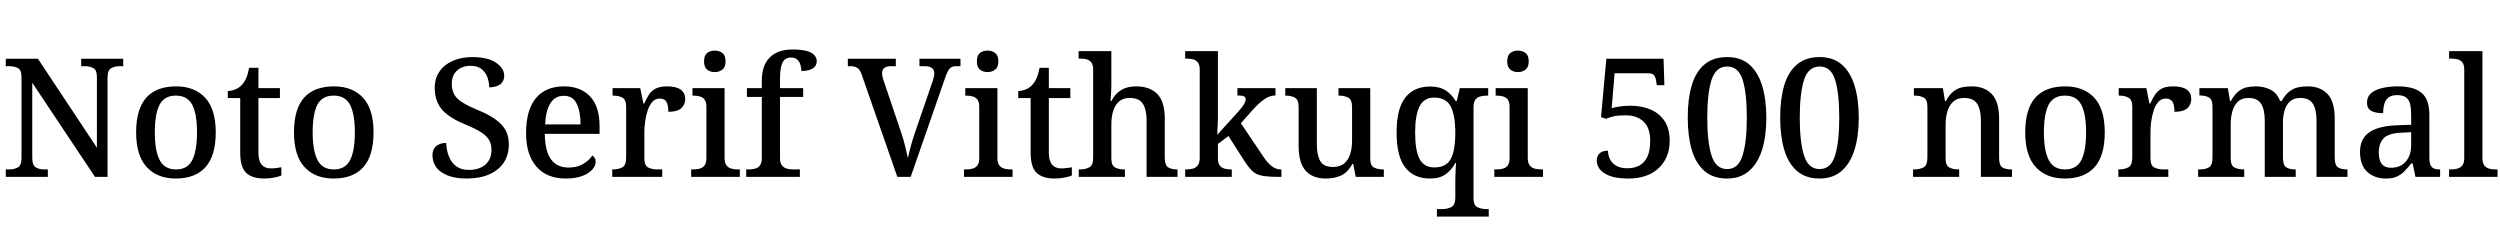 <svg xmlns="http://www.w3.org/2000/svg" xmlns:xlink="http://www.w3.org/1999/xlink" width="362.688" height="32.688"><path fill="black" d="M6.94 25.66L0.84 25.66L0.84 24.58L1.34 24.58Q2.06 24.58 2.59 24.29Q3.12 24 3.12 22.90L3.12 22.90L3.12 11.18Q3.12 10.15 2.59 9.88Q2.06 9.60 1.34 9.60L1.34 9.60L0.84 9.60L0.84 8.52L5.50 8.52L14.06 21.43L14.06 11.18Q14.06 10.15 13.54 9.88Q13.01 9.60 12.29 9.60L12.29 9.60L11.78 9.60L11.78 8.52L17.88 8.52L17.88 9.60L17.38 9.60Q16.66 9.60 16.13 9.89Q15.60 10.18 15.60 11.28L15.60 11.28L15.60 25.66L13.78 25.66L4.68 12.00L4.68 22.90Q4.68 24 5.20 24.29Q5.71 24.58 6.43 24.58L6.43 24.58L6.94 24.58L6.94 25.66ZM25.49 25.90L25.49 25.90Q22.82 25.90 21.29 24.24Q19.75 22.58 19.75 19.20L19.75 19.20Q19.75 15.82 21.22 14.17Q22.68 12.53 25.56 12.53L25.56 12.53Q28.22 12.53 29.76 14.17Q31.30 15.82 31.30 19.20L31.30 19.20Q31.30 22.58 29.82 24.24Q28.34 25.90 25.49 25.90ZM25.54 24.58L25.54 24.58Q27.22 24.58 27.90 23.21Q28.58 21.84 28.58 19.20L28.58 19.20Q28.58 16.54 27.89 15.20Q27.19 13.87 25.51 13.87L25.51 13.87Q23.83 13.87 23.15 15.20Q22.46 16.54 22.46 19.20L22.46 19.20Q22.46 21.84 23.16 23.21Q23.86 24.58 25.54 24.58ZM38.35 25.90L38.35 25.90Q36.58 25.90 35.71 25.07Q34.85 24.24 34.85 22.15L34.85 22.15L34.85 14.23L33.05 14.23L33.05 13.20Q33.55 13.20 34.10 12.98Q34.66 12.77 35.04 12.36L35.04 12.36Q35.45 11.95 35.71 11.34Q35.98 10.73 36.14 9.84L36.14 9.84L37.49 9.84L37.49 12.79L40.61 12.79L40.61 14.23L37.49 14.23L37.49 22.15Q37.49 23.33 37.96 23.88Q38.42 24.43 39.26 24.43L39.26 24.43Q39.70 24.43 40.08 24.38Q40.46 24.34 40.82 24.26L40.82 24.26L40.82 25.46Q40.51 25.61 39.82 25.75Q39.12 25.90 38.35 25.90ZM48.38 25.90L48.38 25.90Q45.72 25.90 44.18 24.24Q42.65 22.58 42.65 19.20L42.65 19.20Q42.65 15.82 44.11 14.17Q45.58 12.53 48.46 12.53L48.46 12.53Q51.12 12.53 52.66 14.17Q54.19 15.82 54.19 19.20L54.19 19.20Q54.19 22.58 52.72 24.24Q51.24 25.90 48.38 25.90ZM48.43 24.58L48.43 24.58Q50.11 24.58 50.80 23.21Q51.48 21.84 51.48 19.20L51.48 19.20Q51.48 16.54 50.78 15.20Q50.09 13.87 48.41 13.87L48.41 13.87Q46.73 13.87 46.04 15.20Q45.36 16.54 45.36 19.20L45.36 19.20Q45.36 21.84 46.06 23.21Q46.75 24.58 48.43 24.58ZM67.75 25.90L67.75 25.90Q66.02 25.90 64.91 25.44Q63.79 24.98 63.26 24.23Q62.74 23.47 62.74 22.51L62.74 22.51Q62.74 21.94 62.99 21.54Q63.24 21.14 63.70 20.94Q64.15 20.74 64.73 20.74L64.73 20.74Q64.78 21.84 65.14 22.73Q65.50 23.62 66.20 24.13Q66.91 24.65 67.99 24.65L67.99 24.65Q69.53 24.65 70.42 23.88Q71.30 23.11 71.30 21.74L71.30 21.74Q71.30 20.88 70.93 20.27Q70.56 19.66 69.72 19.14Q68.88 18.62 67.49 18.05L67.49 18.05Q65.95 17.42 64.97 16.68Q63.98 15.94 63.53 14.99Q63.07 14.04 63.07 12.77L63.07 12.77Q63.07 11.35 63.77 10.36Q64.46 9.36 65.70 8.82Q66.94 8.28 68.50 8.28L68.50 8.28Q70.78 8.28 71.96 9.10Q73.15 9.91 73.15 10.99L73.15 10.99Q73.15 11.78 72.58 12.23Q72 12.67 70.97 12.67L70.97 12.67Q70.97 11.95 70.72 11.23Q70.46 10.51 69.88 10.03Q69.29 9.55 68.30 9.55L68.30 9.55Q67.03 9.55 66.29 10.25Q65.54 10.94 65.54 12.14L65.54 12.14Q65.54 13.03 65.88 13.67Q66.22 14.30 67.04 14.83Q67.87 15.36 69.31 15.96L69.31 15.96Q71.52 16.85 72.67 17.99Q73.82 19.13 73.82 20.95L73.82 20.95Q73.82 22.49 73.08 23.59Q72.34 24.70 70.97 25.30Q69.60 25.90 67.75 25.90ZM82.06 25.90L82.06 25.90Q79.32 25.90 77.82 24.17Q76.32 22.44 76.32 19.32L76.32 19.32Q76.32 15.94 77.75 14.23Q79.18 12.53 81.82 12.53L81.82 12.53Q84.22 12.53 85.60 13.98Q86.98 15.43 86.98 18.29L86.98 18.29L86.98 19.42L79.03 19.42Q79.08 21.98 79.96 23.15Q80.83 24.31 82.49 24.31L82.49 24.31Q83.74 24.31 84.61 23.78Q85.49 23.26 85.92 22.56L85.92 22.56Q86.11 22.66 86.27 22.90Q86.42 23.14 86.42 23.47L86.42 23.47Q86.42 24 85.96 24.56Q85.49 25.13 84.52 25.51Q83.54 25.90 82.06 25.90ZM79.08 18.05L84.22 18.05Q84.22 16.18 83.66 15.04Q83.11 13.90 81.79 13.90L81.79 13.90Q80.54 13.90 79.86 14.96Q79.18 16.03 79.08 18.05L79.08 18.05ZM96.07 25.66L88.82 25.66L88.82 24.58L88.90 24.58Q89.71 24.58 90.28 24.28Q90.84 23.98 90.84 22.85L90.84 22.85L90.84 15.50Q90.84 14.45 90.29 14.16Q89.74 13.87 88.94 13.87L88.94 13.87L88.87 13.87L88.87 12.79L92.88 12.79L93.34 15.02L93.46 15.02Q93.77 14.30 94.14 13.74Q94.51 13.18 95.12 12.85Q95.74 12.53 96.77 12.53L96.77 12.53Q98.11 12.53 98.76 13.01Q99.41 13.49 99.41 14.35L99.41 14.35Q99.41 15.19 98.82 15.71Q98.23 16.22 96.96 16.22L96.96 16.22Q96.96 15.24 96.68 14.77Q96.41 14.30 95.71 14.30L95.71 14.30Q95.04 14.30 94.61 14.81Q94.18 15.31 93.94 16.08Q93.70 16.85 93.59 17.66Q93.48 18.48 93.48 19.10L93.48 19.10L93.48 22.97Q93.48 24.02 94.04 24.30Q94.61 24.58 95.38 24.58L95.38 24.58L96.07 24.58L96.07 25.66ZM107.33 25.66L100.27 25.66L100.27 24.58L100.58 24.58Q101.06 24.58 101.50 24.47Q101.93 24.36 102.20 24.02Q102.48 23.69 102.48 22.99L102.48 22.99L102.48 15.46Q102.48 14.76 102.20 14.42Q101.93 14.09 101.50 13.98Q101.06 13.87 100.58 13.87L100.58 13.87L100.46 13.87L100.46 12.79L105.12 12.79L105.12 22.90Q105.12 23.64 105.40 23.99Q105.67 24.34 106.10 24.46Q106.54 24.58 107.02 24.58L107.02 24.58L107.33 24.58L107.33 25.66ZM103.70 10.46L103.70 10.46Q103.03 10.46 102.59 10.10Q102.14 9.74 102.14 8.90L102.14 8.90Q102.14 8.04 102.59 7.69Q103.03 7.34 103.70 7.34L103.70 7.34Q104.33 7.34 104.80 7.69Q105.26 8.04 105.26 8.90L105.26 8.90Q105.26 9.74 104.80 10.10Q104.33 10.46 103.70 10.46ZM116.04 25.66L108.26 25.66L108.26 24.58L108.62 24.58Q109.13 24.58 109.56 24.46Q109.99 24.34 110.26 23.99Q110.52 23.64 110.52 22.90L110.52 22.90L110.52 14.06L108.36 14.06L108.36 12.79L110.52 12.79L110.52 11.69Q110.52 9.50 111.67 8.34Q112.82 7.18 114.96 7.18L114.96 7.18Q116.28 7.18 117.06 7.40Q117.84 7.63 118.16 8.02Q118.49 8.40 118.49 8.88L118.49 8.88Q118.49 9.58 117.89 9.94Q117.29 10.30 116.26 10.30L116.26 10.30Q116.26 9.84 116.12 9.40Q115.99 8.95 115.67 8.65Q115.34 8.35 114.77 8.35L114.77 8.35Q113.86 8.35 113.51 9.11Q113.16 9.86 113.16 11.40L113.16 11.40L113.16 12.79L116.52 12.79L116.52 14.06L113.16 14.06L113.16 22.90Q113.16 23.64 113.44 23.99Q113.71 24.34 114.14 24.46Q114.58 24.58 115.06 24.58L115.06 24.58L116.04 24.58L116.04 25.66ZM130.18 25.66L125.02 10.85Q124.78 10.10 124.38 9.85Q123.98 9.60 123.38 9.60L123.38 9.60L123 9.60L123 8.52L129.96 8.52L129.96 9.60L129.26 9.60Q128.64 9.60 128.30 9.85Q127.97 10.10 127.97 10.66L127.97 10.66Q127.97 10.87 128.02 11.10Q128.06 11.33 128.16 11.59L128.16 11.59L130.75 19.27Q131.06 20.18 131.30 21.16Q131.54 22.13 131.71 22.94L131.71 22.94Q131.88 22.15 132.13 21.22Q132.38 20.28 132.72 19.30L132.72 19.30L135.31 11.76Q135.41 11.47 135.48 11.17Q135.55 10.87 135.55 10.68L135.55 10.68Q135.55 10.13 135.19 9.86Q134.83 9.60 134.14 9.60L134.14 9.60L133.39 9.60L133.39 8.52L139.34 8.52L139.34 9.60L138.70 9.60Q138.10 9.60 137.77 9.95Q137.45 10.30 137.06 11.45L137.06 11.45L132.12 25.66L130.18 25.66ZM146.90 25.66L139.85 25.66L139.85 24.58L140.16 24.58Q140.64 24.58 141.07 24.47Q141.50 24.36 141.78 24.02Q142.06 23.69 142.06 22.99L142.06 22.99L142.06 15.46Q142.06 14.76 141.78 14.42Q141.50 14.09 141.07 13.98Q140.64 13.87 140.16 13.87L140.16 13.87L140.04 13.87L140.04 12.79L144.70 12.79L144.70 22.90Q144.70 23.64 144.97 23.99Q145.25 24.34 145.68 24.46Q146.11 24.58 146.59 24.58L146.59 24.58L146.90 24.58L146.90 25.66ZM143.28 10.46L143.28 10.46Q142.61 10.46 142.16 10.10Q141.72 9.74 141.72 8.90L141.72 8.90Q141.72 8.04 142.16 7.69Q142.61 7.34 143.28 7.34L143.28 7.34Q143.90 7.34 144.37 7.69Q144.84 8.04 144.84 8.90L144.84 8.90Q144.84 9.74 144.37 10.10Q143.90 10.46 143.28 10.46ZM153.02 25.90L153.02 25.90Q151.25 25.90 150.38 25.07Q149.52 24.24 149.52 22.15L149.52 22.15L149.52 14.23L147.72 14.23L147.72 13.20Q148.22 13.20 148.78 12.98Q149.33 12.77 149.71 12.36L149.71 12.36Q150.12 11.95 150.38 11.34Q150.65 10.73 150.82 9.84L150.82 9.84L152.16 9.84L152.16 12.79L155.28 12.79L155.28 14.23L152.16 14.23L152.16 22.15Q152.16 23.33 152.63 23.88Q153.10 24.43 153.94 24.43L153.94 24.43Q154.37 24.43 154.75 24.38Q155.14 24.34 155.50 24.26L155.50 24.26L155.50 25.46Q155.18 25.61 154.49 25.75Q153.79 25.90 153.02 25.90ZM163.20 25.66L156.50 25.66L156.50 24.58L156.65 24.58Q157.46 24.58 158.03 24.28Q158.59 23.98 158.59 22.87L158.59 22.87L158.59 10.08Q158.59 9.38 158.32 9.05Q158.04 8.71 157.61 8.60Q157.18 8.50 156.70 8.50L156.70 8.50L156.48 8.50L156.48 7.42L161.23 7.42L161.23 12.34Q161.23 12.82 161.20 13.36Q161.16 13.90 161.14 14.27Q161.11 14.64 161.11 14.64L161.11 14.64L161.26 14.64Q161.64 13.87 162.17 13.42Q162.70 12.96 163.36 12.74Q164.02 12.53 164.81 12.53L164.81 12.53Q166.82 12.53 167.90 13.64Q168.98 14.76 168.98 17.21L168.98 17.21L168.98 22.85Q168.98 23.98 169.48 24.28Q169.97 24.58 170.76 24.58L170.76 24.58L170.83 24.58L170.83 25.66L166.34 25.66L166.34 17.47Q166.34 15.91 165.80 15.06Q165.26 14.21 163.90 14.21L163.90 14.21Q162.96 14.21 162.37 14.70Q161.78 15.19 161.51 16.06Q161.23 16.92 161.23 18.05L161.23 18.05L161.23 22.99Q161.23 24.02 161.78 24.30Q162.34 24.58 163.13 24.58L163.13 24.58L163.20 24.58L163.20 25.66ZM178.70 25.66L171.94 25.66L171.94 24.58L172.15 24.58Q172.63 24.58 173.06 24.46Q173.50 24.34 173.77 23.99Q174.05 23.64 174.05 22.90L174.05 22.90L174.05 10.08Q174.05 9.38 173.77 9.05Q173.50 8.71 173.06 8.60Q172.63 8.50 172.15 8.50L172.15 8.50L171.94 8.50L171.94 7.42L176.69 7.42L176.69 16.68Q176.69 16.99 176.68 17.48Q176.66 17.98 176.64 18.44Q176.62 18.91 176.60 19.24Q176.59 19.56 176.59 19.56L176.59 19.56L179.59 16.25Q180.26 15.50 180.49 15.10Q180.72 14.69 180.72 14.38L180.72 14.38Q180.72 14.06 180.42 13.96Q180.12 13.85 179.52 13.85L179.52 13.85L179.52 12.79L185.04 12.79L185.04 13.85Q184.20 13.85 183.40 14.41Q182.59 14.98 181.66 16.03L181.66 16.03L180.02 17.88L183.22 22.63Q183.84 23.59 184.46 24.08Q185.09 24.58 185.83 24.58L185.83 24.58L185.90 24.58L185.90 25.66L185.57 25.66Q184.44 25.66 183.70 25.58Q182.95 25.51 182.44 25.30Q181.92 25.08 181.49 24.62Q181.06 24.17 180.55 23.38L180.55 23.38L178.22 19.73L176.69 20.88L176.69 22.99Q176.69 23.69 176.96 24.02Q177.24 24.36 177.67 24.47Q178.10 24.58 178.58 24.58L178.58 24.58L178.70 24.58L178.70 25.66ZM192.34 25.90L192.34 25.90Q190.44 25.90 189.42 24.77Q188.40 23.64 188.40 21.17L188.40 21.17L188.40 15.53Q188.40 14.47 187.86 14.17Q187.32 13.87 186.53 13.87L186.53 13.87L186.46 13.87L186.46 12.79L191.04 12.79L191.04 20.90Q191.04 22.46 191.52 23.34Q192.00 24.22 193.37 24.22L193.37 24.22Q194.83 24.22 195.49 23.17Q196.15 22.13 196.15 20.40L196.15 20.40L196.15 15.55Q196.15 14.45 195.59 14.16Q195.02 13.87 194.26 13.87L194.26 13.87L194.18 13.87L194.18 12.79L198.79 12.79L198.79 22.99Q198.79 24.05 199.34 24.31Q199.90 24.58 200.66 24.58L200.66 24.58L200.76 24.58L200.76 25.66L196.68 25.66L196.32 23.78L196.20 23.78Q195.46 25.10 194.47 25.50Q193.49 25.90 192.34 25.90ZM215.98 31.42L208.46 31.42L208.46 30.34L209.16 30.34Q209.95 30.34 210.54 30.05Q211.13 29.76 211.13 28.68L211.13 28.68L211.13 26.69Q211.13 26.28 211.14 25.70Q211.15 25.13 211.18 24.56Q211.20 24 211.25 23.64L211.25 23.64L211.13 23.64Q210.60 24.65 209.74 25.27Q208.87 25.90 207.48 25.90L207.48 25.90Q205.13 25.90 203.87 24.30Q202.61 22.70 202.61 19.22L202.61 19.22Q202.61 15.77 203.87 14.16Q205.13 12.55 207.50 12.55L207.50 12.55Q208.87 12.55 209.76 13.14Q210.65 13.73 211.18 14.66L211.18 14.66L211.34 14.66L211.78 12.79L215.90 12.79L215.90 13.87L215.74 13.87Q215.21 13.87 214.75 13.99Q214.30 14.11 214.03 14.47Q213.77 14.83 213.77 15.58L213.77 15.58L213.77 28.75Q213.77 29.78 214.34 30.06Q214.92 30.34 215.71 30.34L215.71 30.34L215.98 30.34L215.98 31.42ZM208.08 24.29L208.08 24.29Q209.83 24.29 210.48 23.04Q211.13 21.79 211.13 19.25L211.13 19.25Q211.13 16.75 210.47 15.46Q209.81 14.16 208.06 14.16L208.06 14.16Q206.57 14.16 205.93 15.46Q205.30 16.75 205.30 19.25L205.30 19.25Q205.30 21.77 205.93 23.03Q206.57 24.29 208.08 24.29ZM223.85 25.66L216.79 25.66L216.79 24.58L217.10 24.58Q217.58 24.58 218.02 24.47Q218.45 24.36 218.72 24.02Q219.00 23.69 219.00 22.99L219.00 22.99L219.00 15.46Q219.00 14.76 218.72 14.42Q218.45 14.09 218.02 13.98Q217.58 13.87 217.10 13.87L217.10 13.87L216.98 13.87L216.98 12.79L221.64 12.79L221.64 22.90Q221.64 23.64 221.92 23.99Q222.19 24.34 222.62 24.46Q223.06 24.58 223.54 24.58L223.54 24.58L223.85 24.58L223.85 25.66ZM220.22 10.46L220.22 10.46Q219.55 10.46 219.11 10.10Q218.66 9.74 218.66 8.90L218.66 8.90Q218.66 8.04 219.11 7.69Q219.55 7.34 220.22 7.34L220.22 7.34Q220.85 7.34 221.32 7.69Q221.78 8.04 221.78 8.90L221.78 8.90Q221.78 9.74 221.32 10.10Q220.85 10.46 220.22 10.46ZM236.28 25.90L236.28 25.90Q234.50 25.90 233.50 25.50Q232.49 25.10 232.07 24.52Q231.65 23.93 231.65 23.33L231.65 23.33Q231.65 22.63 232.06 22.25Q232.46 21.86 233.28 21.86L233.28 21.86Q233.28 22.54 233.58 23.12Q233.88 23.71 234.50 24.06Q235.13 24.41 236.11 24.41L236.11 24.41Q237.05 24.41 237.79 24.04Q238.54 23.66 238.97 22.79Q239.40 21.91 239.40 20.40L239.40 20.40Q239.40 18.55 238.44 17.64Q237.48 16.73 235.85 16.73L235.85 16.73Q234.70 16.73 234.08 16.88Q233.47 17.04 232.99 17.23L232.99 17.23L232.27 16.99L233.04 8.52L241.34 8.52L241.46 12.36L240.36 12.36L240.24 11.59Q240.14 11.11 239.92 10.87Q239.69 10.63 238.99 10.63L238.99 10.63L234.24 10.63L233.81 15.70Q234.17 15.58 234.89 15.46Q235.61 15.34 236.57 15.34L236.57 15.34Q238.20 15.34 239.48 15.90Q240.77 16.46 241.50 17.58Q242.23 18.70 242.23 20.40L242.23 20.40Q242.23 21.72 241.79 22.74Q241.34 23.76 240.55 24.47Q239.76 25.18 238.67 25.54Q237.58 25.90 236.28 25.90ZM250.56 25.90L250.56 25.90Q248.52 25.90 247.26 24.79Q246.00 23.69 245.42 21.70Q244.85 19.70 244.85 17.04L244.85 17.04Q244.85 14.38 245.42 12.41Q246.00 10.44 247.27 9.36Q248.54 8.28 250.58 8.28L250.58 8.28Q252.53 8.28 253.78 9.36Q255.02 10.44 255.64 12.42Q256.25 14.40 256.25 17.06L256.25 17.06Q256.25 19.73 255.64 21.71Q255.02 23.69 253.76 24.79Q252.50 25.90 250.56 25.90ZM250.56 24.53L250.56 24.53Q252.19 24.53 252.80 22.56Q253.42 20.59 253.42 17.06L253.42 17.06Q253.42 13.54 252.82 11.59Q252.22 9.65 250.58 9.65L250.58 9.65Q248.93 9.65 248.30 11.59Q247.68 13.54 247.68 17.06L247.68 17.06Q247.68 20.59 248.30 22.56Q248.93 24.53 250.56 24.53ZM263.98 25.90L263.98 25.90Q261.94 25.90 260.68 24.79Q259.42 23.69 258.84 21.70Q258.26 19.70 258.26 17.04L258.26 17.04Q258.26 14.38 258.84 12.41Q259.42 10.44 260.69 9.36Q261.96 8.28 264 8.28L264 8.28Q265.94 8.28 267.19 9.36Q268.44 10.44 269.05 12.42Q269.66 14.40 269.66 17.06L269.66 17.06Q269.66 19.73 269.05 21.71Q268.44 23.69 267.18 24.79Q265.92 25.90 263.98 25.90ZM263.98 24.53L263.98 24.53Q265.61 24.53 266.22 22.56Q266.83 20.59 266.83 17.06L266.83 17.06Q266.83 13.54 266.23 11.59Q265.63 9.65 264 9.65L264 9.65Q262.34 9.65 261.72 11.59Q261.10 13.54 261.10 17.06L261.10 17.06Q261.10 20.59 261.72 22.56Q262.34 24.53 263.98 24.53ZM284.23 25.66L277.54 25.66L277.54 24.58L277.68 24.58Q278.50 24.58 279.06 24.28Q279.62 23.98 279.62 22.87L279.62 22.87L279.62 15.48Q279.62 14.45 279.08 14.16Q278.54 13.87 277.75 13.87L277.75 13.87L277.66 13.87L277.66 12.79L281.86 12.79L282.17 14.66L282.29 14.66Q282.77 13.78 283.34 13.31Q283.92 12.84 284.58 12.68Q285.24 12.53 286.01 12.53L286.01 12.53Q287.90 12.53 288.96 13.64Q290.02 14.76 290.02 17.21L290.02 17.21L290.02 22.85Q290.02 23.98 290.48 24.28Q290.95 24.58 291.77 24.58L291.77 24.58L291.89 24.58L291.89 25.66L287.38 25.66L287.38 17.47Q287.38 15.91 286.84 15.06Q286.30 14.21 284.95 14.21L284.95 14.21Q283.94 14.21 283.36 14.75Q282.77 15.29 282.52 16.16Q282.26 17.04 282.26 18.05L282.26 18.05L282.26 22.99Q282.26 24.02 282.80 24.30Q283.34 24.58 284.14 24.58L284.14 24.58L284.23 24.58L284.23 25.66ZM299.54 25.90L299.54 25.90Q296.88 25.90 295.34 24.24Q293.81 22.58 293.81 19.20L293.81 19.20Q293.81 15.82 295.27 14.17Q296.74 12.53 299.62 12.53L299.62 12.53Q302.28 12.53 303.82 14.17Q305.35 15.82 305.35 19.20L305.35 19.20Q305.35 22.58 303.88 24.24Q302.40 25.90 299.54 25.90ZM299.59 24.58L299.59 24.58Q301.27 24.58 301.96 23.21Q302.64 21.84 302.64 19.20L302.64 19.20Q302.64 16.54 301.94 15.20Q301.25 13.87 299.57 13.87L299.57 13.87Q297.89 13.87 297.20 15.20Q296.52 16.54 296.52 19.20L296.52 19.20Q296.52 21.84 297.22 23.21Q297.91 24.58 299.59 24.58ZM314.57 25.66L307.32 25.66L307.32 24.58L307.39 24.58Q308.21 24.58 308.77 24.28Q309.34 23.98 309.34 22.85L309.34 22.85L309.34 15.50Q309.34 14.45 308.78 14.16Q308.23 13.87 307.44 13.87L307.44 13.87L307.37 13.87L307.37 12.79L311.38 12.79L311.83 15.02L311.95 15.02Q312.26 14.30 312.64 13.74Q313.01 13.18 313.62 12.85Q314.23 12.53 315.26 12.53L315.26 12.53Q316.61 12.53 317.26 13.01Q317.90 13.49 317.90 14.35L317.90 14.35Q317.90 15.19 317.32 15.71Q316.73 16.22 315.46 16.22L315.46 16.22Q315.46 15.24 315.18 14.77Q314.90 14.30 314.21 14.30L314.21 14.30Q313.54 14.30 313.10 14.81Q312.67 15.31 312.43 16.08Q312.19 16.85 312.08 17.66Q311.98 18.48 311.98 19.10L311.98 19.10L311.98 22.97Q311.98 24.02 312.54 24.30Q313.10 24.58 313.87 24.58L313.87 24.58L314.57 24.58L314.57 25.66ZM325.58 25.66L318.89 25.66L318.89 24.58L319.13 24.58Q319.94 24.58 320.46 24.28Q320.98 23.98 320.98 22.87L320.98 22.87L320.98 15.46Q320.98 14.42 320.46 14.14Q319.94 13.85 319.15 13.85L319.15 13.85L319.08 13.85L319.08 12.79L323.21 12.79L323.52 14.66L323.64 14.66Q324.12 13.78 324.68 13.31Q325.25 12.84 325.88 12.68Q326.52 12.53 327.29 12.53L327.29 12.53Q328.46 12.53 329.41 13.02Q330.36 13.51 330.79 14.66L330.79 14.66L331.01 14.66Q331.49 13.78 332.08 13.31Q332.66 12.84 333.35 12.68Q334.03 12.53 334.78 12.53L334.78 12.53Q336.62 12.53 337.67 13.64Q338.71 14.76 338.71 17.21L338.71 17.21L338.71 22.85Q338.71 23.98 339.19 24.28Q339.67 24.58 340.49 24.58L340.49 24.58L340.56 24.58L340.56 25.66L336.07 25.66L336.07 17.47Q336.07 15.91 335.54 15.06Q335.02 14.21 333.72 14.21L333.72 14.21Q332.78 14.21 332.23 14.70Q331.68 15.19 331.44 16.00Q331.20 16.80 331.20 17.74L331.20 17.74L331.20 22.85Q331.20 23.98 331.69 24.28Q332.18 24.58 332.98 24.58L332.98 24.58L333.05 24.58L333.05 25.66L328.56 25.66L328.56 17.47Q328.56 15.91 328.03 15.06Q327.50 14.21 326.21 14.21L326.21 14.21Q325.22 14.21 324.66 14.75Q324.10 15.29 323.86 16.16Q323.62 17.04 323.62 18.05L323.62 18.05L323.62 22.99Q323.62 24.02 324.17 24.30Q324.72 24.58 325.51 24.58L325.51 24.58L325.58 24.58L325.58 25.66ZM346.10 25.90L346.10 25.90Q344.52 25.90 343.45 24.95Q342.38 24 342.38 22.03L342.38 22.03Q342.38 20.11 343.73 19.19Q345.07 18.26 347.83 18.17L347.83 18.17L349.80 18.10L349.80 16.70Q349.80 15.84 349.67 15.19Q349.54 14.54 349.10 14.17Q348.67 13.80 347.78 13.80L347.78 13.80Q346.94 13.80 346.51 14.14Q346.08 14.47 345.91 15.07Q345.74 15.67 345.74 16.42L345.74 16.42Q344.59 16.42 343.99 16.07Q343.39 15.72 343.39 14.88L343.39 14.88Q343.39 14.04 343.99 13.52Q344.59 13.01 345.61 12.77Q346.63 12.53 347.88 12.53L347.88 12.53Q350.16 12.53 351.30 13.46Q352.44 14.40 352.44 16.66L352.44 16.66L352.44 22.85Q352.44 23.86 352.78 24.22Q353.11 24.58 353.93 24.58L353.93 24.58L354 24.58L354 25.66L350.42 25.66L350.02 23.71L349.80 23.71Q349.30 24.36 348.82 24.85Q348.34 25.34 347.71 25.62Q347.09 25.90 346.10 25.90ZM346.87 24.34L346.87 24.34Q348.22 24.34 349.01 23.45Q349.80 22.56 349.80 21.07L349.80 21.07L349.80 19.18L348.38 19.25Q346.54 19.32 345.82 20.05Q345.10 20.78 345.10 22.15L345.10 22.15Q345.10 24.34 346.87 24.34ZM362.33 25.66L355.30 25.66L355.30 24.58L355.61 24.58Q356.09 24.58 356.52 24.46Q356.95 24.34 357.23 23.99Q357.50 23.64 357.50 22.90L357.50 22.90L357.50 10.08Q357.50 9.38 357.23 9.05Q356.95 8.71 356.52 8.60Q356.09 8.50 355.61 8.50L355.61 8.50L355.30 8.50L355.30 7.42L360.14 7.42L360.14 22.90Q360.14 23.64 360.41 23.99Q360.67 24.34 361.10 24.46Q361.54 24.58 362.04 24.58L362.04 24.58L362.33 24.58L362.33 25.66Z"/></svg>